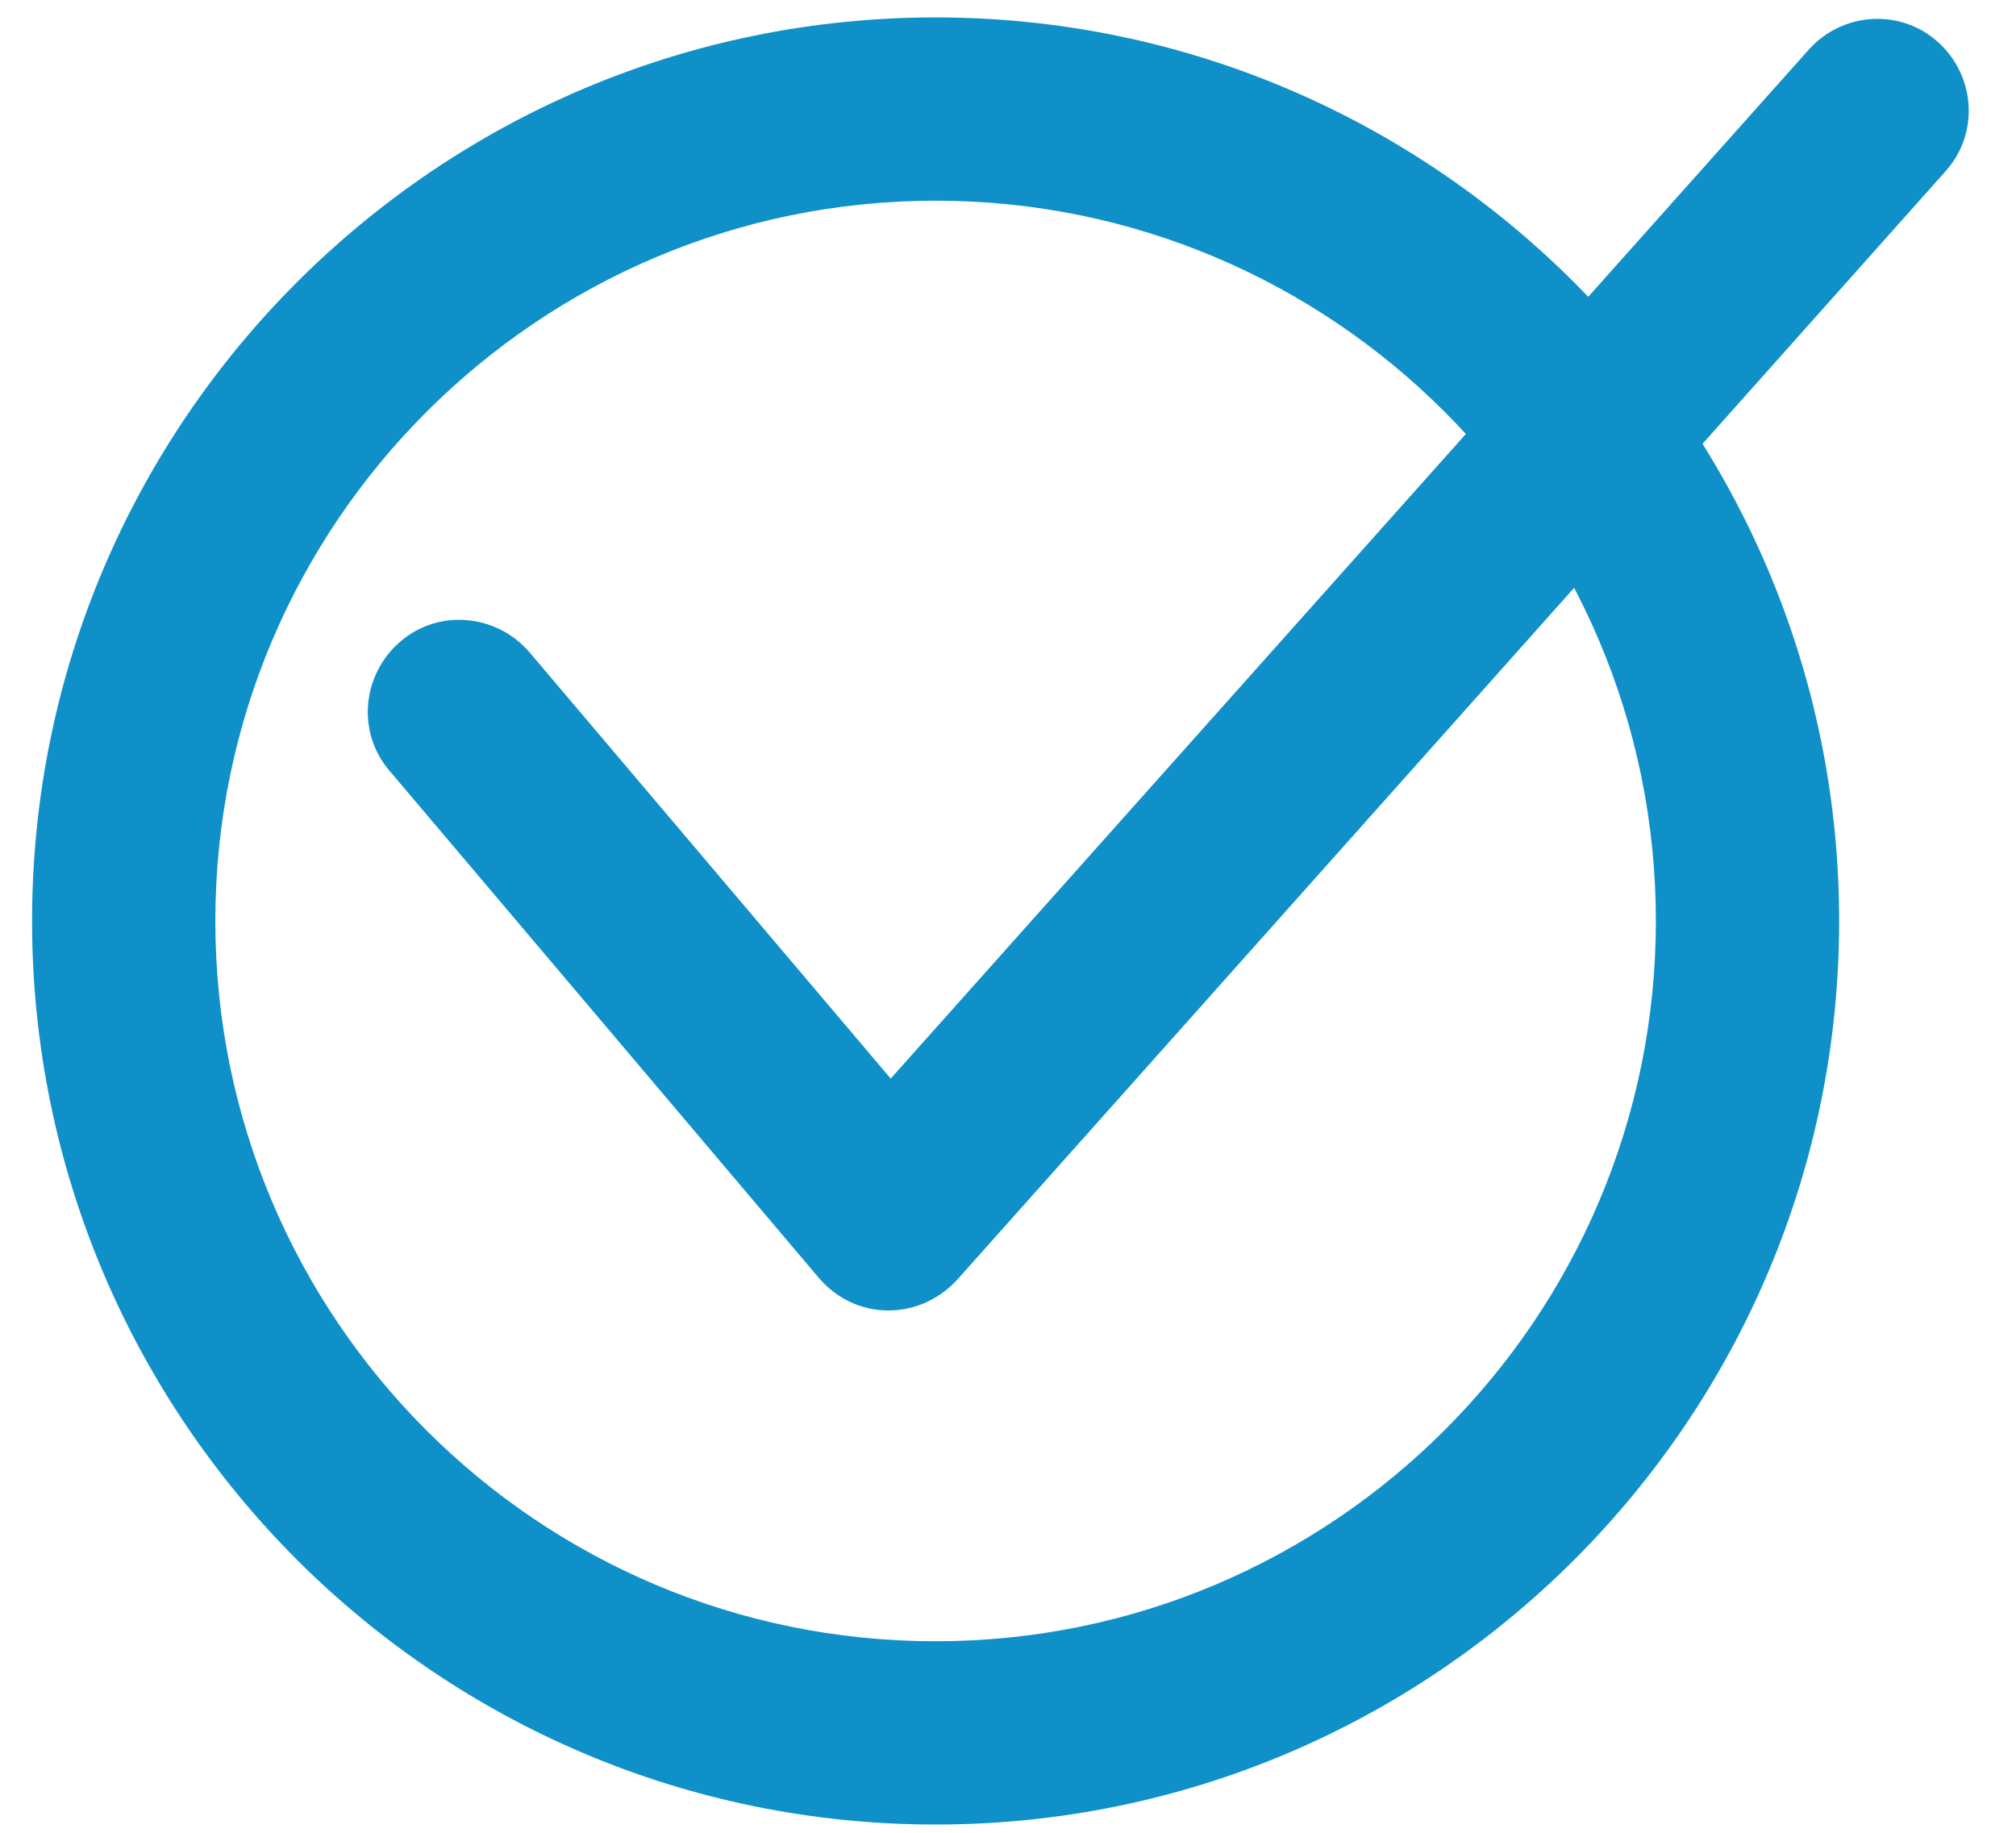 <?xml version="1.0" encoding="utf-8"?>
<!-- Generator: Adobe Illustrator 24.0.1, SVG Export Plug-In . SVG Version: 6.00 Build 0)  -->
<svg version="1.1" id="圖層_1" xmlns="http://www.w3.org/2000/svg" xmlns:xlink="http://www.w3.org/1999/xlink" x="0px" y="0px"
	 viewBox="0 0 22 20" style="enable-background:new 0 0 22 20;" xml:space="preserve">
<style type="text/css">
	.st0{fill:#0F90C9;}
</style>
<path class="st0" d="M10.21,19.91c-5.44,0-9.86-4.42-9.86-9.86s4.42-9.86,9.86-9.86c5.43,0,9.86,4.42,9.86,9.86
	S15.65,19.91,10.21,19.91z M10.21,2.19c-4.33,0-7.86,3.52-7.86,7.86s3.52,7.86,7.86,7.86c4.33,0,7.86-3.52,7.86-7.86
	S14.54,2.19,10.21,2.19z"/>
<path class="st0" d="M9.7,14.3c0,0-0.01,0-0.01,0c-0.29,0-0.56-0.13-0.75-0.35L4.25,8.41C3.89,7.99,3.95,7.36,4.37,7
	c0.42-0.36,1.05-0.3,1.41,0.12l3.94,4.65L19.74,0.54c0.37-0.41,1-0.45,1.41-0.08c0.41,0.37,0.45,1,0.08,1.41L10.45,13.96
	C10.26,14.17,9.99,14.3,9.7,14.3z"/>
</svg>
